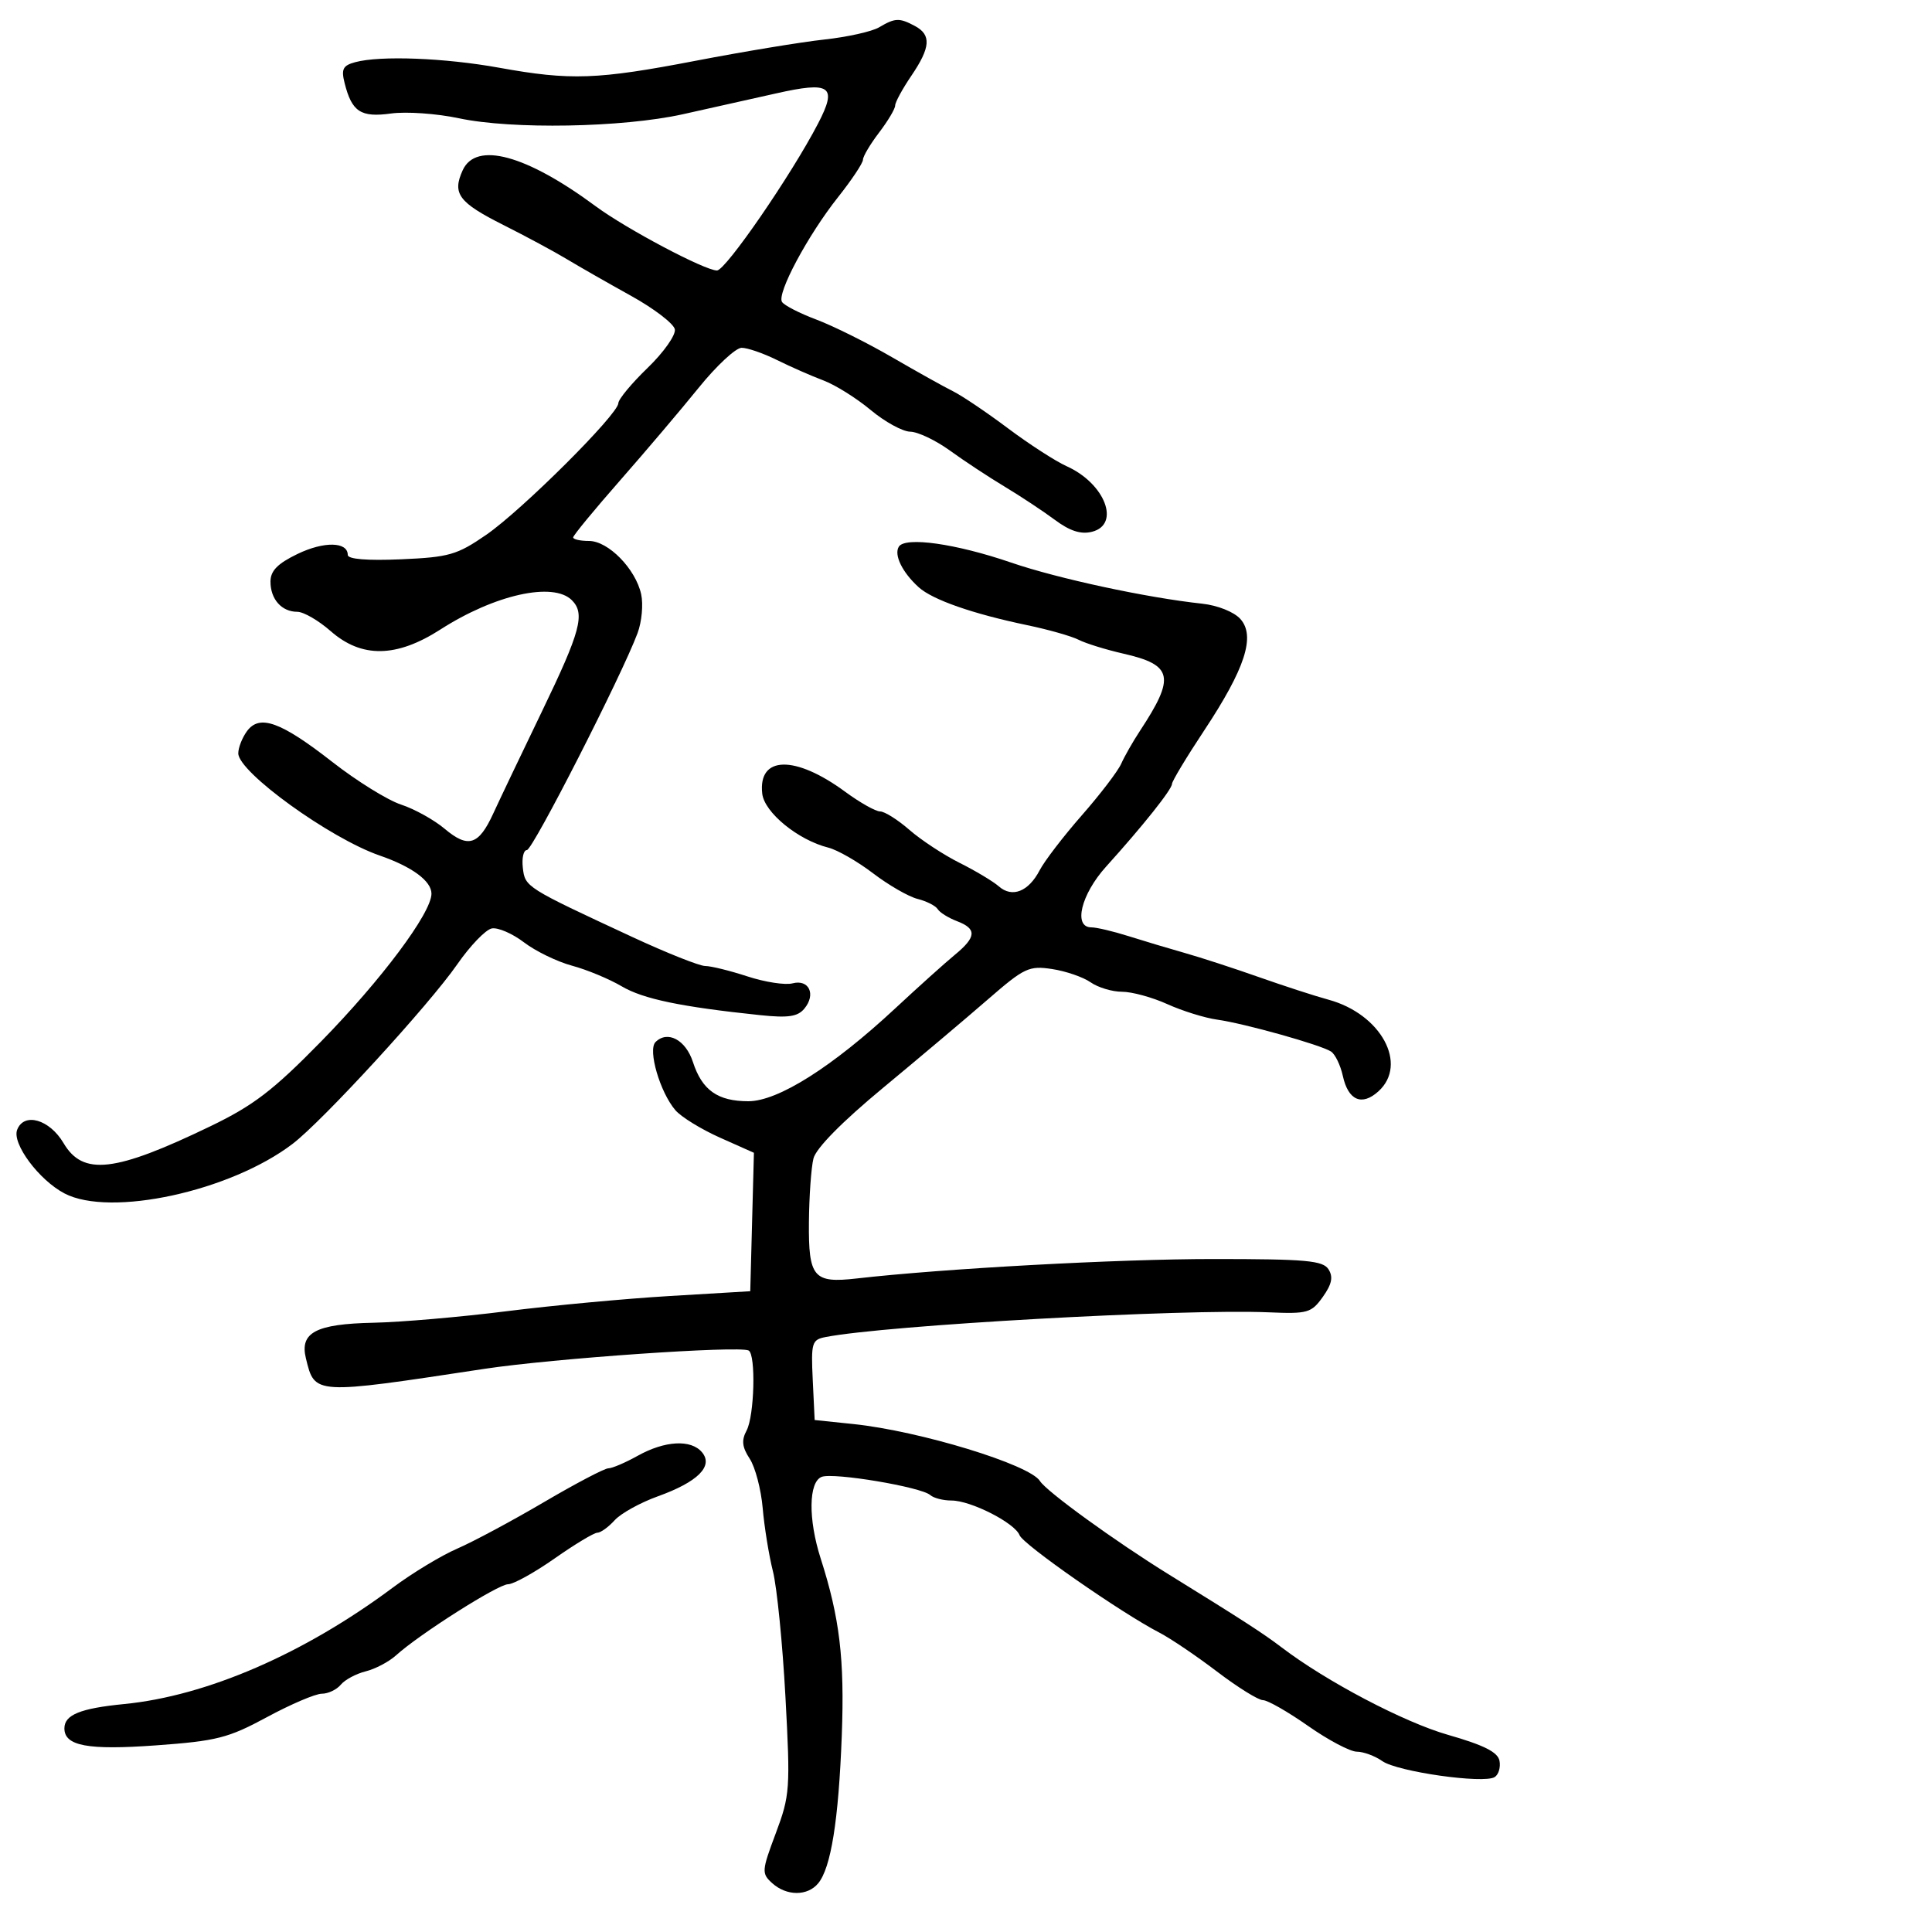 <svg xmlns="http://www.w3.org/2000/svg" width="300" height="300" viewBox="0 0 300 300" version="1.1">
	<path d="M 136.500 4.245 C 135.400 4.897, 131.575 5.749, 128 6.138 C 124.425 6.528, 115.468 8.006, 108.096 9.423 C 92.742 12.375, 88.608 12.522, 77.500 10.515 C 69.071 8.992, 59.078 8.605, 55.176 9.650 C 53.250 10.165, 52.964 10.720, 53.506 12.880 C 54.632 17.367, 56.007 18.271, 60.724 17.624 C 63.090 17.300, 67.832 17.633, 71.263 18.365 C 79.495 20.120, 96.638 19.815, 106 17.747 C 110.125 16.835, 116.618 15.384, 120.428 14.523 C 129 12.584, 130.066 13.338, 127.028 19.185 C 122.887 27.156, 112.675 42, 111.332 42 C 109.444 42, 97.251 35.544, 92.500 32.028 C 81.681 24.023, 73.906 21.918, 71.847 26.436 C 70.192 30.069, 71.211 31.439, 78.172 34.939 C 81.652 36.688, 86.075 39.069, 88 40.230 C 89.925 41.390, 94.420 43.958, 97.990 45.937 C 101.559 47.915, 104.618 50.256, 104.788 51.139 C 104.958 52.023, 103.058 54.715, 100.565 57.123 C 98.073 59.530, 96.026 61.997, 96.017 62.605 C 95.991 64.335, 81.053 79.218, 75.500 83.046 C 70.966 86.171, 69.731 86.525, 62.250 86.849 C 57 87.076, 54 86.829, 54 86.170 C 54 84.107, 50.304 84.035, 46.198 86.019 C 43.090 87.520, 42 88.638, 42 90.323 C 42 93.047, 43.740 95, 46.165 95 C 47.136 95, 49.468 96.350, 51.347 98 C 56.147 102.214, 61.558 102.135, 68.384 97.750 C 76.822 92.330, 85.905 90.305, 88.800 93.200 C 90.889 95.289, 90.148 98.049, 84.173 110.428 C 80.969 117.068, 77.560 124.215, 76.598 126.310 C 74.329 131.253, 72.699 131.766, 69.040 128.687 C 67.396 127.304, 64.352 125.615, 62.275 124.935 C 60.199 124.254, 55.411 121.286, 51.635 118.339 C 43.582 112.053, 40.300 110.869, 38.344 113.544 C 37.605 114.555, 37 116.101, 37 116.979 C 37 119.890, 51.231 130.174, 58.955 132.844 C 63.990 134.585, 67 136.804, 66.998 138.773 C 66.993 141.761, 59.234 152.147, 49.847 161.731 C 42.400 169.334, 39.368 171.655, 32.653 174.893 C 17.816 182.048, 12.884 182.612, 9.867 177.500 C 7.690 173.809, 3.723 172.673, 2.663 175.435 C 1.840 177.580, 6.061 183.250, 10.020 185.318 C 17.140 189.037, 35.773 184.987, 45.430 177.621 C 50.133 174.034, 66.625 156.052, 71.004 149.737 C 73.001 146.858, 75.413 144.352, 76.365 144.168 C 77.316 143.985, 79.567 144.958, 81.366 146.330 C 83.165 147.703, 86.526 149.334, 88.834 149.955 C 91.142 150.577, 94.608 152.016, 96.537 153.154 C 99.875 155.124, 105.744 156.346, 118.040 157.631 C 122.394 158.086, 123.864 157.869, 124.902 156.618 C 126.738 154.405, 125.623 152.024, 123.064 152.694 C 121.932 152.990, 118.782 152.505, 116.065 151.616 C 113.347 150.727, 110.396 150, 109.505 150 C 108.614 150, 103.524 147.974, 98.193 145.499 C 81.595 137.790, 81.529 137.748, 81.184 134.750 C 81.010 133.238, 81.293 132, 81.813 132 C 82.718 132, 96.523 104.941, 98.998 98.316 C 99.653 96.565, 99.905 93.843, 99.559 92.268 C 98.694 88.332, 94.451 84, 91.460 84 C 90.107 84, 89 83.752, 89 83.449 C 89 83.146, 92.263 79.182, 96.250 74.641 C 100.237 70.100, 105.750 63.602, 108.500 60.200 C 111.250 56.798, 114.245 54.011, 115.155 54.007 C 116.066 54.003, 118.541 54.858, 120.655 55.907 C 122.770 56.956, 126.008 58.379, 127.850 59.070 C 129.693 59.761, 132.998 61.827, 135.195 63.663 C 137.392 65.498, 140.159 67.015, 141.345 67.033 C 142.530 67.051, 145.300 68.370, 147.500 69.963 C 149.700 71.557, 153.525 74.078, 156 75.565 C 158.475 77.053, 161.988 79.377, 163.807 80.729 C 166.132 82.458, 167.839 83.006, 169.557 82.575 C 174.048 81.448, 171.580 75.063, 165.619 72.390 C 163.904 71.620, 159.800 68.968, 156.500 66.495 C 153.200 64.023, 149.375 61.443, 148 60.762 C 146.625 60.082, 142.350 57.697, 138.500 55.463 C 134.650 53.229, 129.367 50.601, 126.760 49.622 C 124.154 48.643, 121.753 47.410, 121.427 46.881 C 120.609 45.559, 125.442 36.528, 130.129 30.619 C 132.258 27.935, 134 25.318, 134 24.803 C 134 24.288, 135.125 22.392, 136.500 20.589 C 137.875 18.786, 139 16.896, 139 16.388 C 139 15.880, 140.125 13.809, 141.500 11.785 C 144.503 7.365, 144.646 5.416, 142.066 4.035 C 139.652 2.744, 138.994 2.768, 136.500 4.245 M 139.568 84.891 C 138.779 86.166, 140.116 88.890, 142.657 91.189 C 144.808 93.133, 151.042 95.312, 159.500 97.075 C 162.800 97.763, 166.400 98.786, 167.500 99.349 C 168.600 99.911, 171.718 100.877, 174.429 101.495 C 182.136 103.253, 182.532 105.101, 177.004 113.500 C 175.918 115.150, 174.610 117.444, 174.098 118.597 C 173.585 119.750, 170.836 123.350, 167.988 126.597 C 165.140 129.844, 162.195 133.683, 161.442 135.129 C 159.714 138.449, 157.175 139.456, 155.105 137.641 C 154.222 136.866, 151.475 135.220, 149 133.982 C 146.525 132.744, 143.022 130.441, 141.215 128.865 C 139.409 127.289, 137.360 126, 136.662 126 C 135.965 126, 133.522 124.623, 131.234 122.941 C 123.441 117.210, 117.697 117.339, 118.359 123.231 C 118.688 126.162, 123.923 130.441, 128.623 131.620 C 130.038 131.975, 133.165 133.770, 135.573 135.608 C 137.981 137.446, 141.092 139.236, 142.485 139.586 C 143.879 139.935, 145.283 140.649, 145.607 141.172 C 145.930 141.695, 147.276 142.534, 148.597 143.037 C 151.709 144.220, 151.630 145.494, 148.274 148.257 C 146.775 149.490, 142.612 153.231, 139.024 156.570 C 129.229 165.682, 120.819 171, 116.202 171 C 111.445 171, 109.017 169.282, 107.600 164.916 C 106.480 161.461, 103.649 159.951, 101.786 161.814 C 100.565 163.035, 102.484 169.603, 104.876 172.394 C 105.769 173.436, 108.878 175.350, 111.784 176.647 L 117.068 179.005 116.784 189.752 L 116.500 200.500 104 201.244 C 97.125 201.653, 85.710 202.718, 78.633 203.610 C 71.557 204.503, 62.274 205.305, 58.004 205.394 C 49.043 205.579, 46.518 206.909, 47.502 210.926 C 48.891 216.604, 48.629 216.589, 75.199 212.557 C 85.863 210.938, 114.825 208.928, 116.250 209.708 C 117.391 210.332, 117.145 219.861, 115.929 222.133 C 115.114 223.655, 115.231 224.703, 116.416 226.512 C 117.273 227.820, 118.181 231.278, 118.432 234.195 C 118.684 237.113, 119.400 241.525, 120.022 244 C 120.645 246.475, 121.519 255.250, 121.964 263.500 C 122.736 277.784, 122.664 278.794, 120.464 284.665 C 118.269 290.523, 118.241 290.908, 119.906 292.415 C 122.135 294.432, 125.384 294.447, 127.044 292.447 C 129.033 290.050, 130.217 282.642, 130.711 269.500 C 131.157 257.631, 130.393 251.226, 127.434 242 C 125.479 235.906, 125.552 230.109, 127.593 229.326 C 129.440 228.617, 143.041 230.899, 144.450 232.154 C 144.972 232.619, 146.453 233, 147.740 233 C 150.754 233, 157.586 236.479, 158.318 238.386 C 158.878 239.845, 174.093 250.445, 180.045 253.523 C 181.748 254.404, 185.767 257.121, 188.977 259.562 C 192.186 262.003, 195.397 264, 196.113 264 C 196.828 264, 199.979 265.800, 203.116 268 C 206.252 270.200, 209.659 272, 210.686 272 C 211.714 272, 213.498 272.661, 214.651 273.468 C 216.999 275.113, 230.360 277.013, 232.085 275.948 C 232.696 275.570, 233.037 274.431, 232.842 273.417 C 232.582 272.069, 230.426 270.983, 224.824 269.379 C 217.985 267.419, 205.931 261.080, 199 255.799 C 196.172 253.643, 192.940 251.553, 181.500 244.483 C 173.197 239.351, 162.477 231.582, 161.485 229.976 C 159.904 227.417, 142.819 222.200, 132.500 221.125 L 126.500 220.500 126.203 214.281 C 125.926 208.481, 126.061 208.031, 128.203 207.614 C 137.631 205.777, 183.676 203.209, 197 203.777 C 203.051 204.035, 203.632 203.870, 205.405 201.384 C 206.806 199.420, 207.041 198.289, 206.296 197.107 C 205.431 195.734, 202.819 195.500, 188.392 195.500 C 173.598 195.500, 146.504 196.979, 133 198.523 C 126.319 199.287, 125.534 198.357, 125.609 189.769 C 125.645 185.736, 125.961 181.290, 126.313 179.889 C 126.713 178.294, 130.756 174.191, 137.120 168.920 C 142.711 164.289, 150.035 158.111, 153.393 155.192 C 159.060 150.266, 159.779 149.927, 163.377 150.474 C 165.509 150.799, 168.197 151.725, 169.349 152.532 C 170.502 153.339, 172.700 154, 174.233 154 C 175.767 154, 178.929 154.864, 181.261 155.921 C 183.592 156.977, 187.075 158.061, 189 158.329 C 193.198 158.914, 205.025 162.224, 206.673 163.275 C 207.318 163.686, 208.148 165.398, 208.517 167.079 C 209.351 170.876, 211.468 171.792, 214.037 169.466 C 218.691 165.255, 214.439 157.449, 206.284 155.231 C 204.203 154.666, 199.350 153.090, 195.500 151.731 C 191.650 150.372, 186.475 148.686, 184 147.986 C 181.525 147.285, 177.572 146.102, 175.215 145.356 C 172.858 144.610, 170.271 144, 169.465 144 C 166.618 144, 167.859 138.880, 171.750 134.573 C 177.451 128.264, 181.974 122.589, 181.987 121.727 C 181.994 121.302, 184.235 117.579, 186.967 113.454 C 193.358 103.803, 194.993 98.755, 192.589 96.098 C 191.608 95.014, 189.057 93.997, 186.681 93.741 C 178.081 92.818, 164.255 89.842, 157 87.354 C 148.422 84.413, 140.551 83.300, 139.568 84.891 M 99.016 226.057 C 97.099 227.126, 95.051 228, 94.464 228 C 93.877 228, 89.370 230.367, 84.449 233.260 C 79.527 236.153, 73.475 239.397, 71 240.469 C 68.525 241.540, 64.025 244.262, 61 246.518 C 47.208 256.803, 32.116 263.344, 19.275 264.604 C 12.465 265.272, 10 266.276, 10 268.382 C 10 271.111, 13.627 271.787, 24.187 271.023 C 33.667 270.337, 35.430 269.889, 41.464 266.629 C 45.160 264.633, 48.987 263, 49.970 263 C 50.952 263, 52.279 262.369, 52.919 261.598 C 53.558 260.827, 55.301 259.894, 56.791 259.524 C 58.281 259.154, 60.400 258.036, 61.500 257.038 C 65.118 253.757, 77.341 246, 78.893 246 C 79.729 246, 82.979 244.200, 86.116 242 C 89.252 239.800, 92.239 238, 92.754 238 C 93.269 238, 94.478 237.130, 95.440 236.066 C 96.403 235.003, 99.413 233.333, 102.130 232.356 C 108.345 230.121, 110.807 227.677, 109.016 225.519 C 107.320 223.476, 103.253 223.695, 99.016 226.057" stroke="none" fill="black" fill-rule="evenodd"/>
</svg>